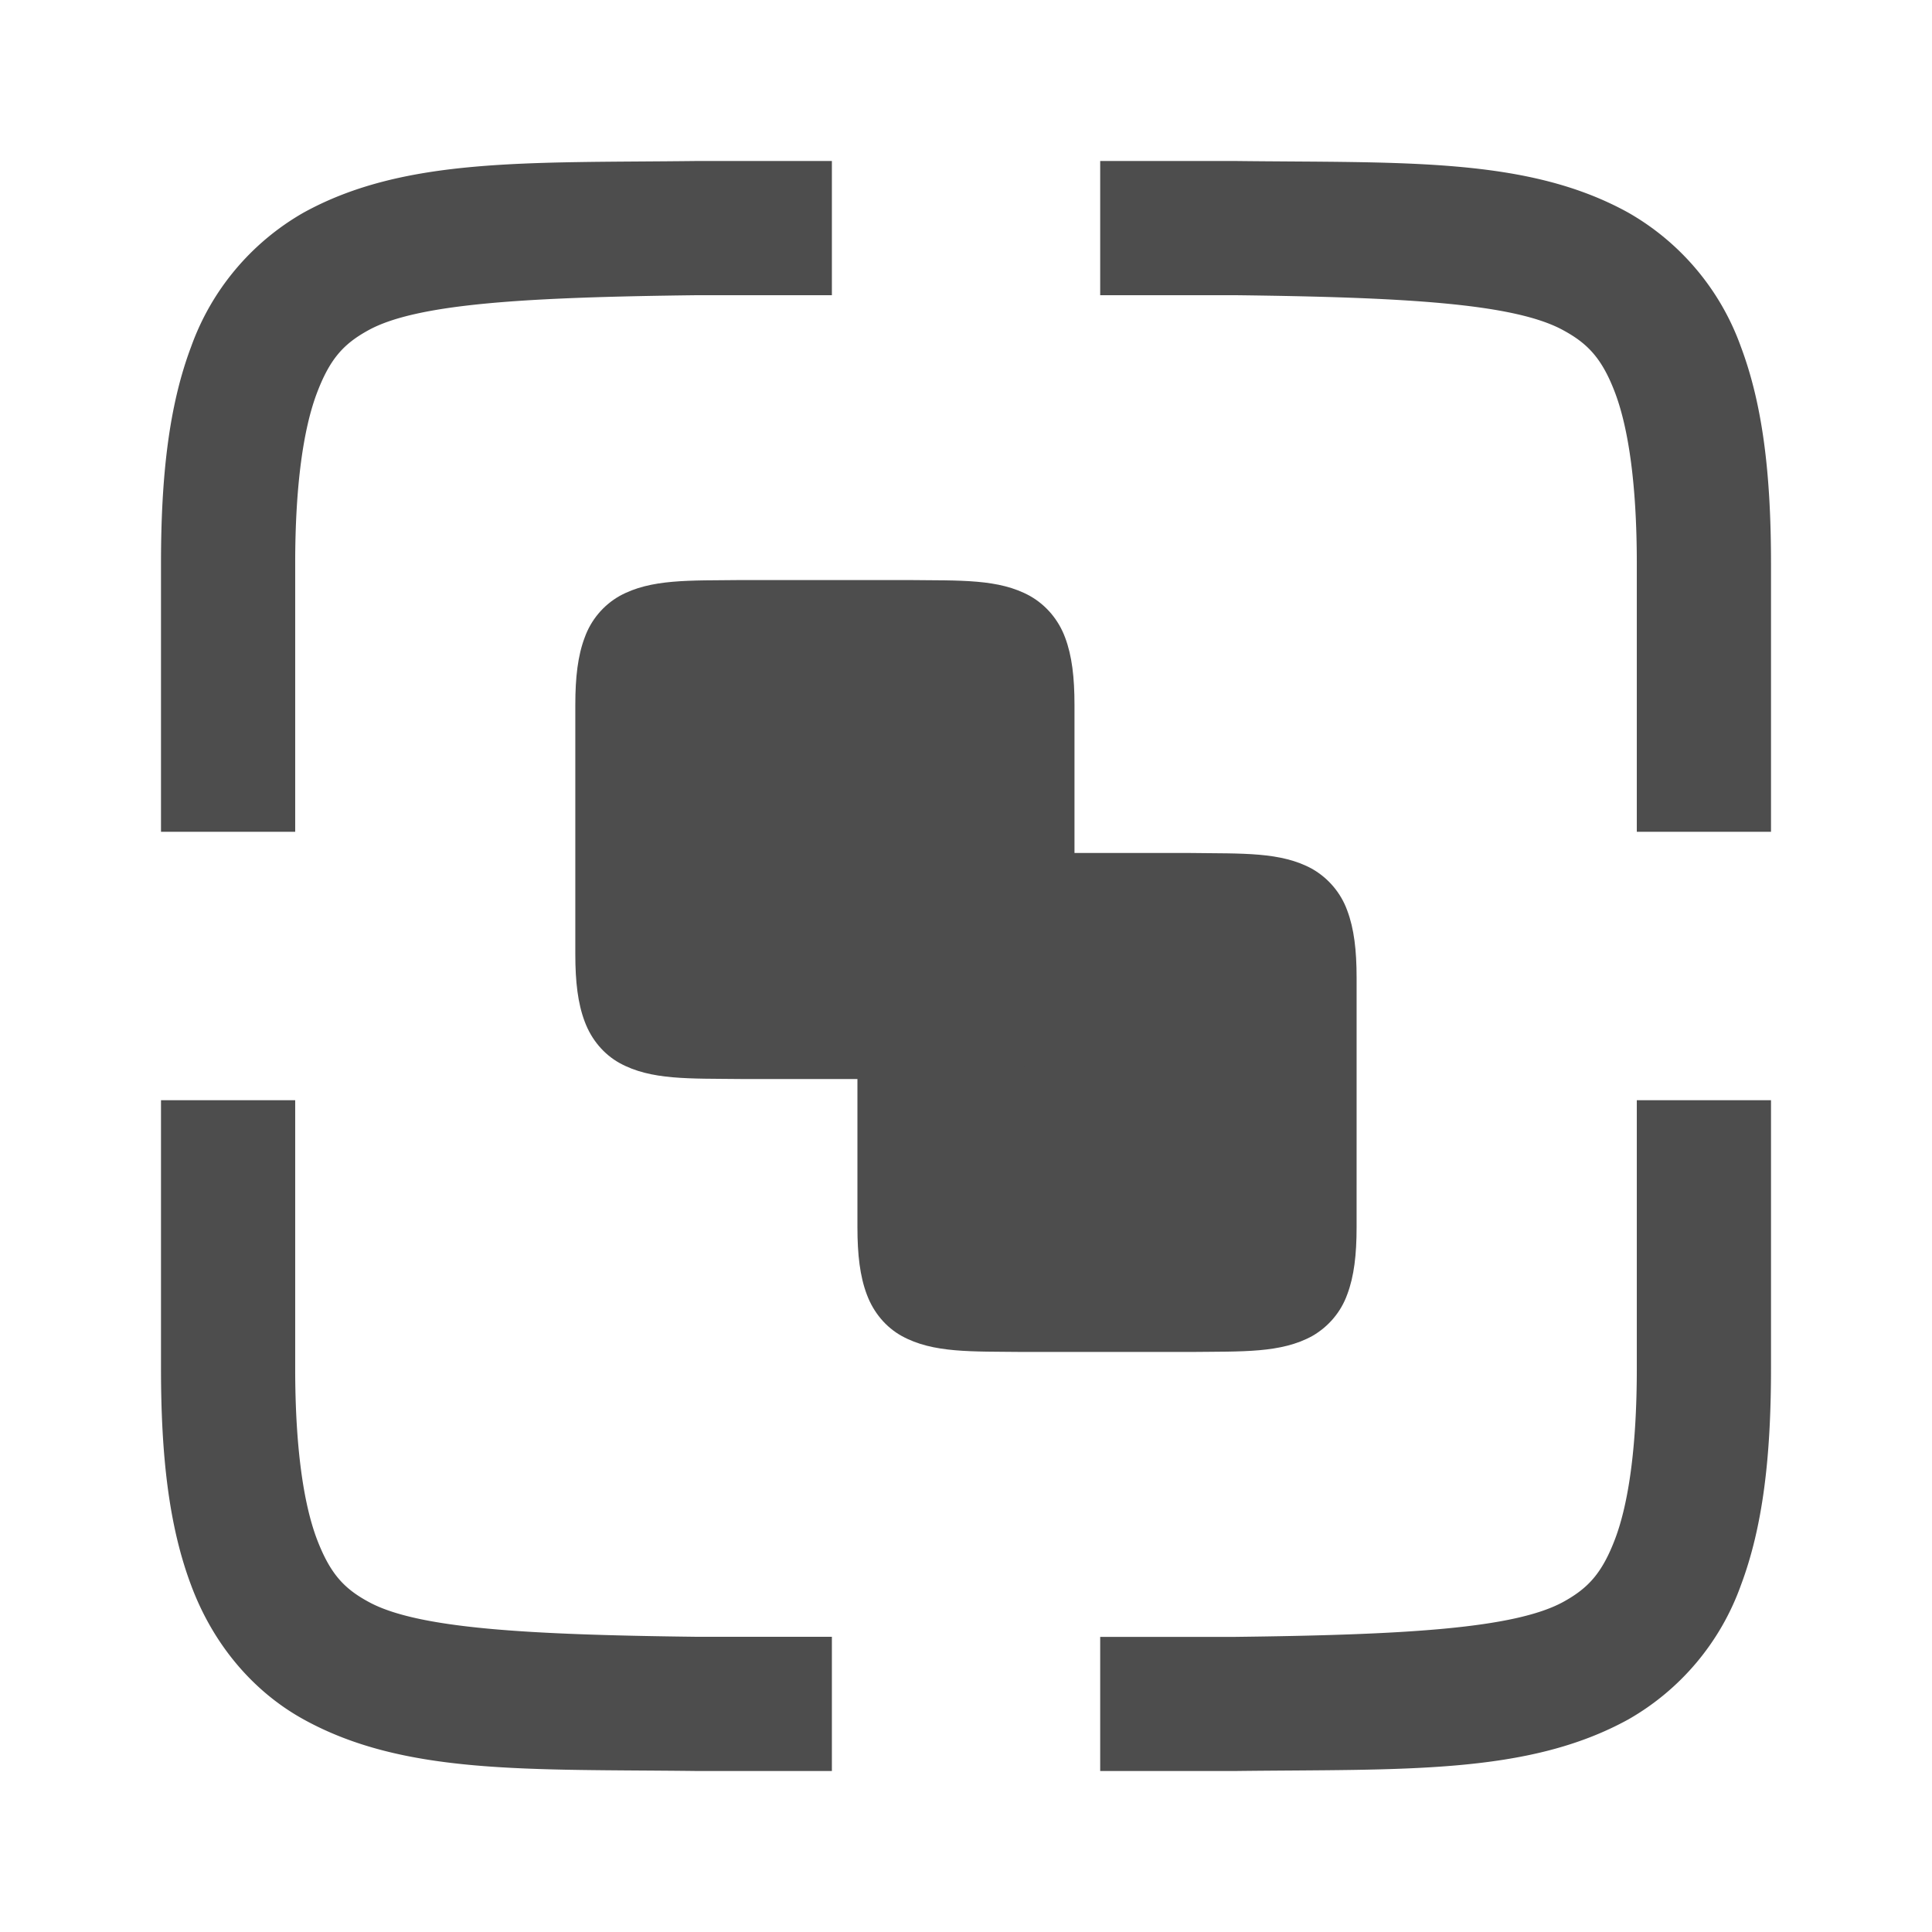 <?xml version="1.0" encoding="UTF-8" standalone="no"?>
<svg
   xmlns:dc="http://purl.org/dc/elements/1.1/"
   xmlns:cc="http://creativecommons.org/ns#"
   xmlns:rdf="http://www.w3.org/1999/02/22-rdf-syntax-ns#"
   xmlns:svg="http://www.w3.org/2000/svg"
   xmlns="http://www.w3.org/2000/svg"
   xmlns:sodipodi="http://sodipodi.sourceforge.net/DTD/sodipodi-0.dtd"
   xmlns:inkscape="http://www.inkscape.org/namespaces/inkscape"
   width="24"
   height="24"
   version="1.1"
   id="svg4"
   sodipodi:docname="zoom-fit-drawing.svg"
   inkscape:version="0.92.3 (2405546, 2018-03-11)">
  <defs
     id="defs8" />
  <sodipodi:namedview
     pagecolor="#ffffff"
     bordercolor="#666666"
     borderopacity="1"
     objecttolerance="10"
     gridtolerance="10"
     guidetolerance="10"
     inkscape:pageopacity="0"
     inkscape:pageshadow="2"
     inkscape:window-width="1920"
     inkscape:window-height="1009"
     id="namedview6"
     showgrid="true"
     inkscape:zoom="34.791667"
     inkscape:cx="6.8694611"
     inkscape:cy="12"
     inkscape:window-x="0"
     inkscape:window-y="34"
     inkscape:window-maximized="1"
     inkscape:current-layer="g824">
    <inkscape:grid
       type="xygrid"
       id="grid1453" />
  </sodipodi:namedview>
  <path
     d="M 8.657,2 C 6.56,2.025 5.025,1.95 3.77,2.642 A 3.133,3.133 0 0 0 2.375,4.305 C 2.1,5.033 2,5.905 2,7 v 3.333 H 3.667 V 7 c 0,-0.987 0.105,-1.677 0.267,-2.11 C 4.097,4.457 4.268,4.272 4.575,4.103 5.183,3.767 6.567,3.692 8.667,3.667 h 1.667 V 2 H 8.663 Z m 5.01,0 v 1.667 h 1.667 c 2.097,0.025 3.478,0.1 4.088,0.437 C 19.727,4.27 19.905,4.457 20.067,4.89 20.228,5.323 20.333,6.013 20.333,7 v 3.333 H 22 V 7 C 22,5.903 21.9,5.035 21.625,4.305 A 3.133,3.133 0 0 0 20.228,2.642 C 18.975,1.948 17.44,2.025 15.343,2 h -0.007 z M 2,13.667 V 17 c 0,1.097 0.1,1.965 0.375,2.695 0.273,0.732 0.768,1.317 1.395,1.663 C 5.025,22.052 6.56,21.975 8.657,22 h 1.677 V 20.333 H 8.667 C 6.568,20.308 5.183,20.233 4.575,19.897 4.268,19.73 4.097,19.543 3.933,19.11 3.772,18.677 3.667,17.987 3.667,17 v -3.333 z m 18.333,0 V 17 c 0,0.987 -0.105,1.677 -0.267,2.11 -0.163,0.433 -0.337,0.618 -0.642,0.787 -0.61,0.337 -1.995,0.412 -4.092,0.437 H 13.667 V 22 h 1.677 C 17.44,21.975 18.975,22.05 20.23,21.358 A 3.133,3.133 0 0 0 21.625,19.695 C 21.9,18.965 22,18.095 22,17 v -3.333 z"
     font-weight="400"
     overflow="visible"
     id="path2"
     inkscape:connector-curvature="0"
     style="color:#000000;font-weight:400;font-family:sans-serif;overflow:visible;fill:#4d4d4d;stroke-width:1.667" />
  <g
     id="g1500"
     transform="matrix(1.333,0,0,1.333,1.228,1.733)">
    <g
       id="g824"
       transform="matrix(0.93,0,0,0.93,0.297,0.285)">
      <g
         id="g821"
         transform="translate(-0.119,-0.107)">
        <path
           sodipodi:nodetypes="cccscscccccccscsccccccc"
           inkscape:connector-curvature="0"
           id="path1455"
           d="m 9.066,6.95 c -0.524,0.006 -0.907,-0.013 -1.221,0.16 -0.162,0.093 -0.287,0.24 -0.35,0.416 -0.069,0.182 -0.094,0.4 -0.094,0.674 V 9.034 10.7 c 0,0.274 0.025,0.491 0.094,0.674 0.068,0.183 0.193,0.329 0.35,0.416 0.314,0.173 0.697,0.154 1.221,0.16 h 0.42 1.252 c 0.524,-0.006 0.907,0.013 1.221,-0.16 0.162,-0.093 0.287,-0.24 0.35,-0.416 0.069,-0.182 0.094,-0.4 0.094,-0.674 V 9.866 8.2 c 0,-0.274 -0.025,-0.491 -0.094,-0.674 C 12.246,7.351 12.121,7.203 11.959,7.11 11.646,6.937 11.262,6.957 10.738,6.95 h -0.002 -0.418 -1.25 z"
           style="color:#000000;font-weight:400;font-family:sans-serif;overflow:visible;fill:#4d4d4d;stroke-width:0.417" />
        <path
           style="color:#000000;font-weight:400;font-family:sans-serif;overflow:visible;fill:#4d4d4d;stroke-width:0.417"
           d="M 6.238,4.215 C 5.714,4.221 5.331,4.202 5.017,4.375 4.855,4.467 4.731,4.615 4.668,4.791 c -0.069,0.182 -0.094,0.4 -0.094,0.674 v 0.834 1.666 c 0,0.274 0.025,0.491 0.094,0.674 0.068,0.183 0.193,0.329 0.35,0.416 0.314,0.173 0.697,0.154 1.221,0.16 h 0.42 1.252 c 0.524,-0.006 0.907,0.013 1.221,-0.16 0.162,-0.093 0.287,-0.24 0.35,-0.416 0.069,-0.182 0.094,-0.4 0.094,-0.674 V 7.131 5.465 c 0,-0.274 -0.025,-0.491 -0.094,-0.674 C 9.417,4.615 9.293,4.467 9.131,4.375 8.817,4.201 8.434,4.221 7.91,4.215 h -0.002 -0.418 -1.25 z"
           id="path817"
           inkscape:connector-curvature="0"
           sodipodi:nodetypes="cccscscccccccscsccccccc" />
      </g>
    </g>
  </g>
</svg>
